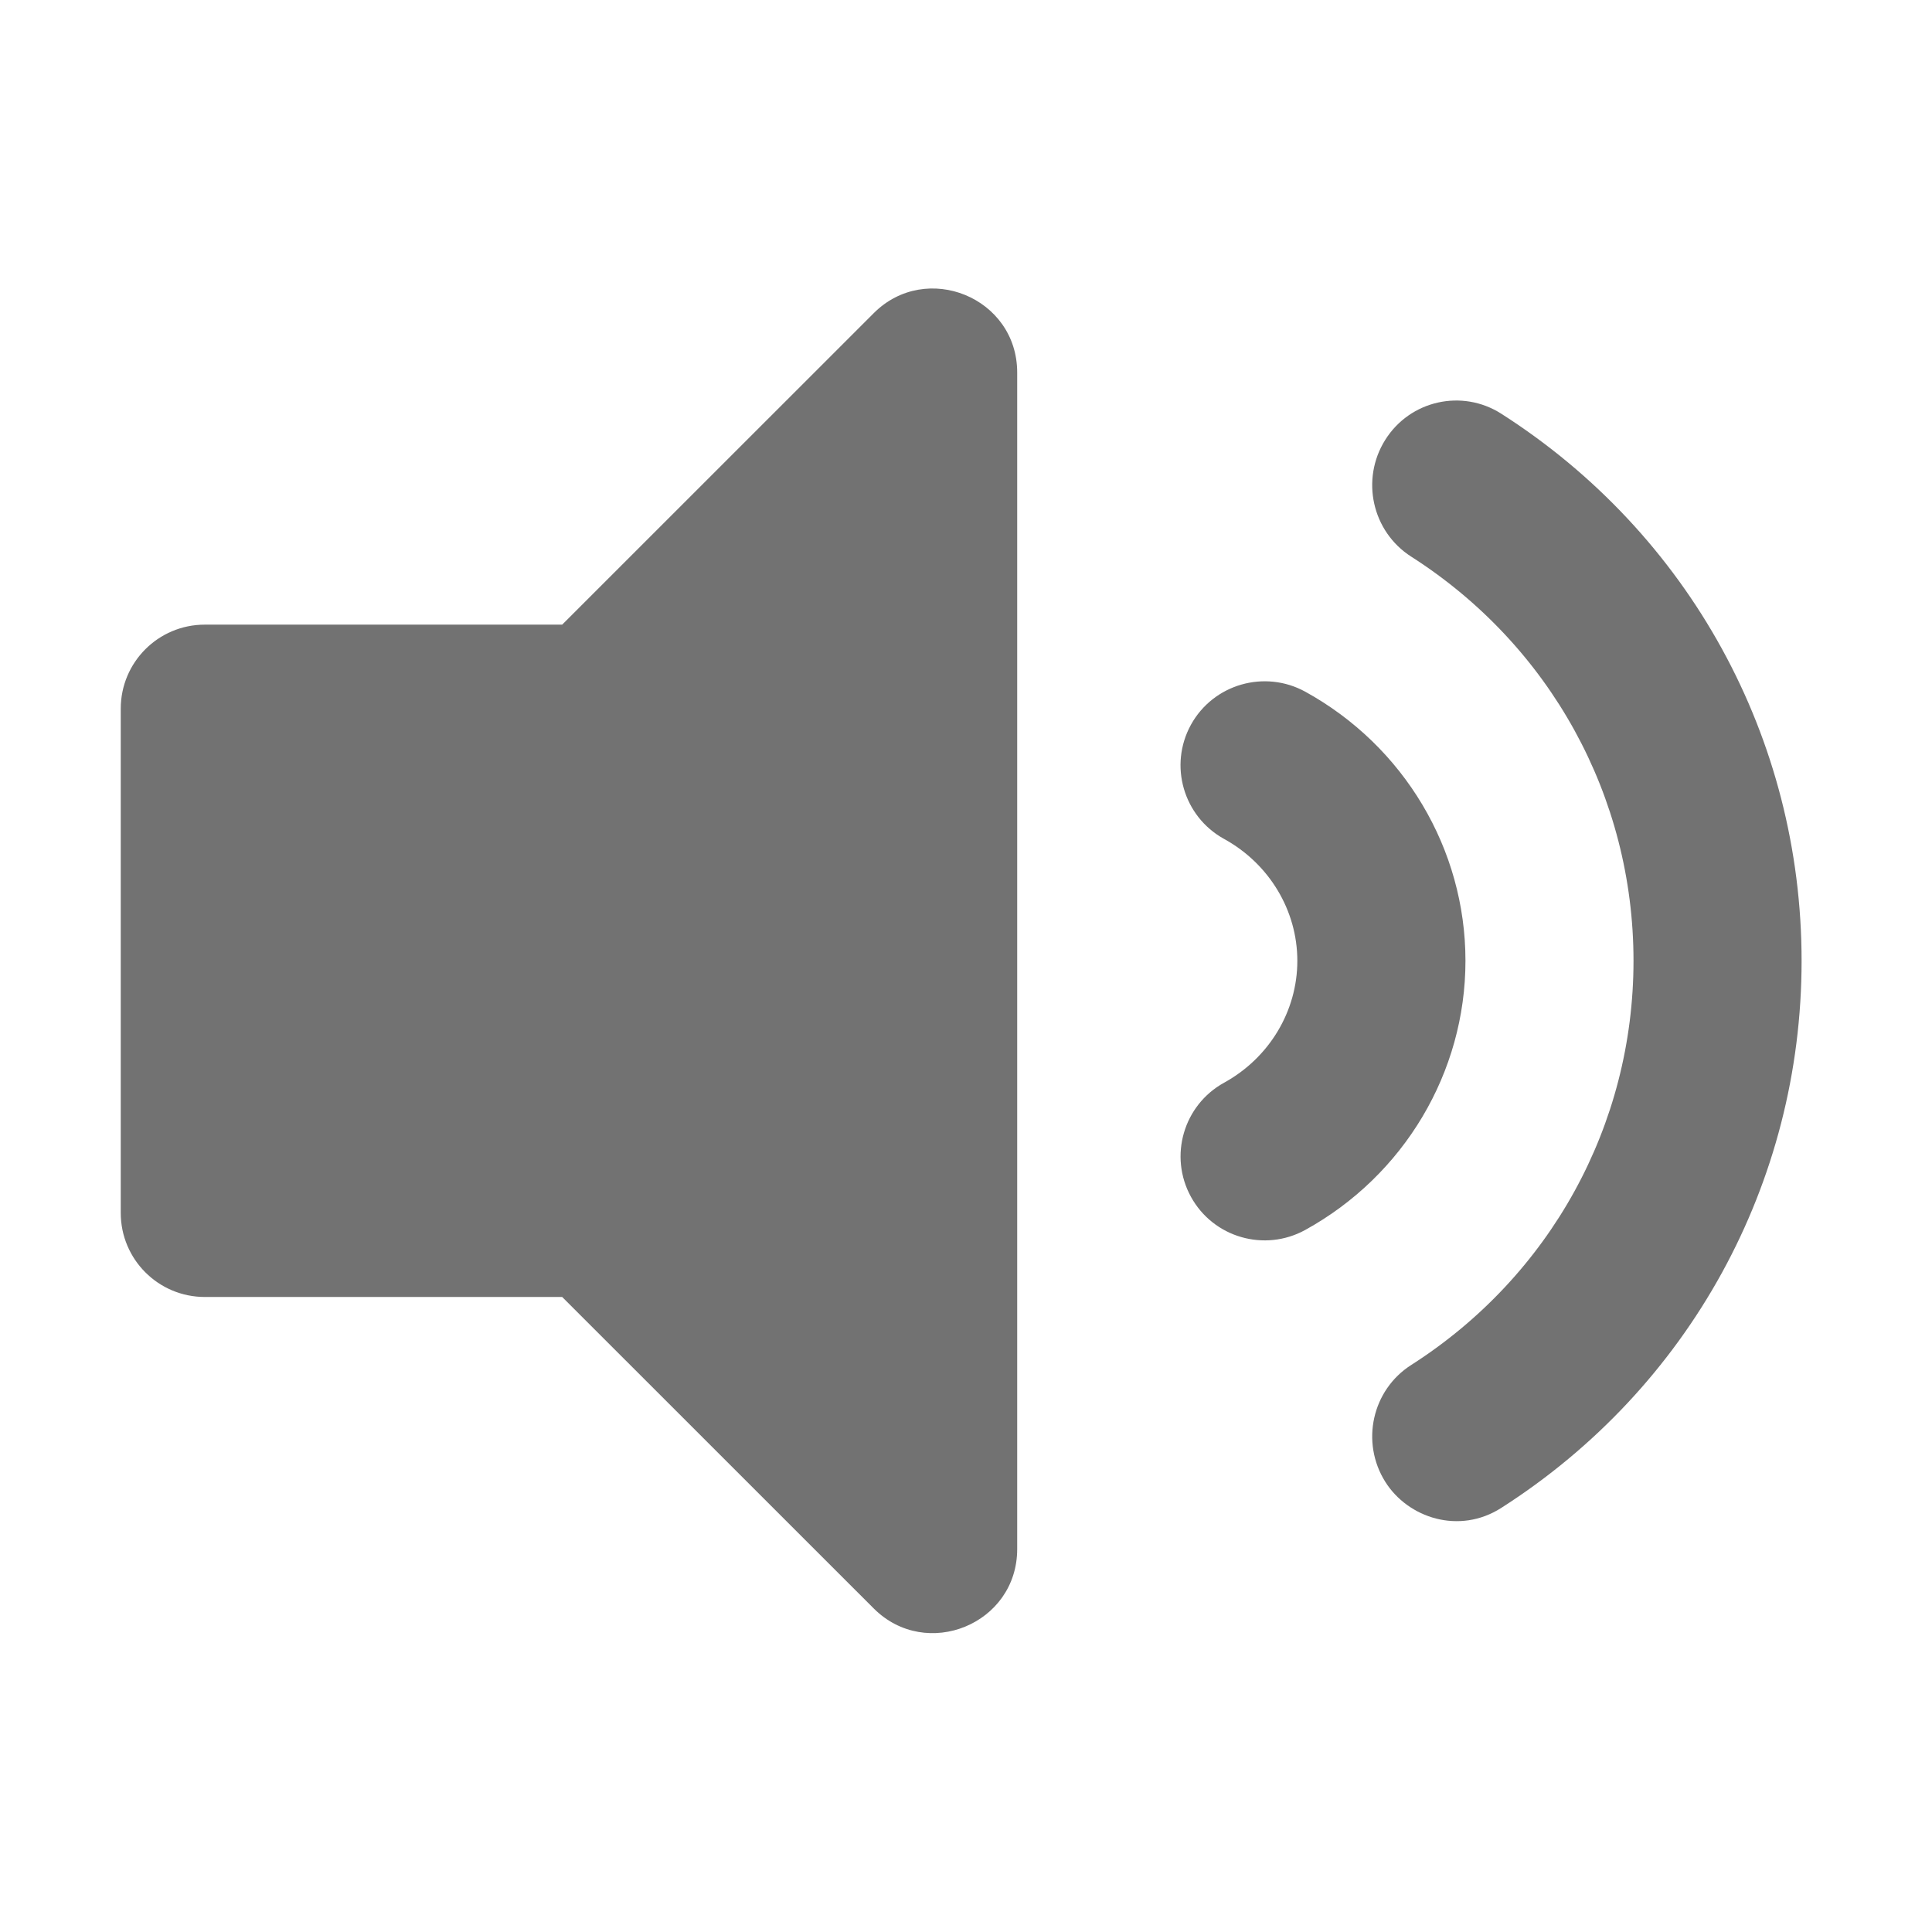 ﻿<?xml version='1.0' encoding='UTF-8'?>
<svg viewBox="-2 -1.066 32 32" xmlns="http://www.w3.org/2000/svg">
  <g transform="matrix(0.058, 0, 0, 0.058, 0, 0)">
    <path d="M215.03, 71.05L126.06, 160L24, 160C10.74, 160 0, 170.74 0, 184L0, 328C0, 341.25 10.74, 352 24, 352L126.06, 352L215.03, 440.95C230.06, 455.98 256, 445.42 256, 423.98L256, 88.02C256, 66.56 230.04, 56.04 215.03, 71.05zM480, 256C480, 192.47 447.94, 134.06 394.23, 99.76C383.04, 92.62 368.2, 95.94 361.11, 107.22C354.02, 118.5 357.33, 133.43 368.52, 140.58C408.27, 165.97 432, 209.11 432, 256C432, 302.89 408.27, 346.03 368.52, 371.42C357.33, 378.56 354.02, 393.49 361.11, 404.78C367.62, 415.14 382.23, 419.92 394.23, 412.24C447.94, 377.94 480, 319.53 480, 256zM338.23, 179.13C326.65, 172.8 312.04, 176.97 305.62, 188.58C299.23, 200.19 303.46, 214.78 315.07, 221.19C327.98, 228.28 336, 241.63 336, 256C336, 270.38 327.98, 283.72 315.08, 290.81C303.47, 297.22 299.24, 311.81 305.63, 323.42C312.06, 335.08 326.68, 339.22 338.24, 332.87C366.47, 317.32 384.01, 287.87 384.01, 255.99C384.01, 224.11 366.47, 194.67 338.23, 179.13z" fill="#727272" fill-opacity="1" class="Black" />
  </g>
</svg>